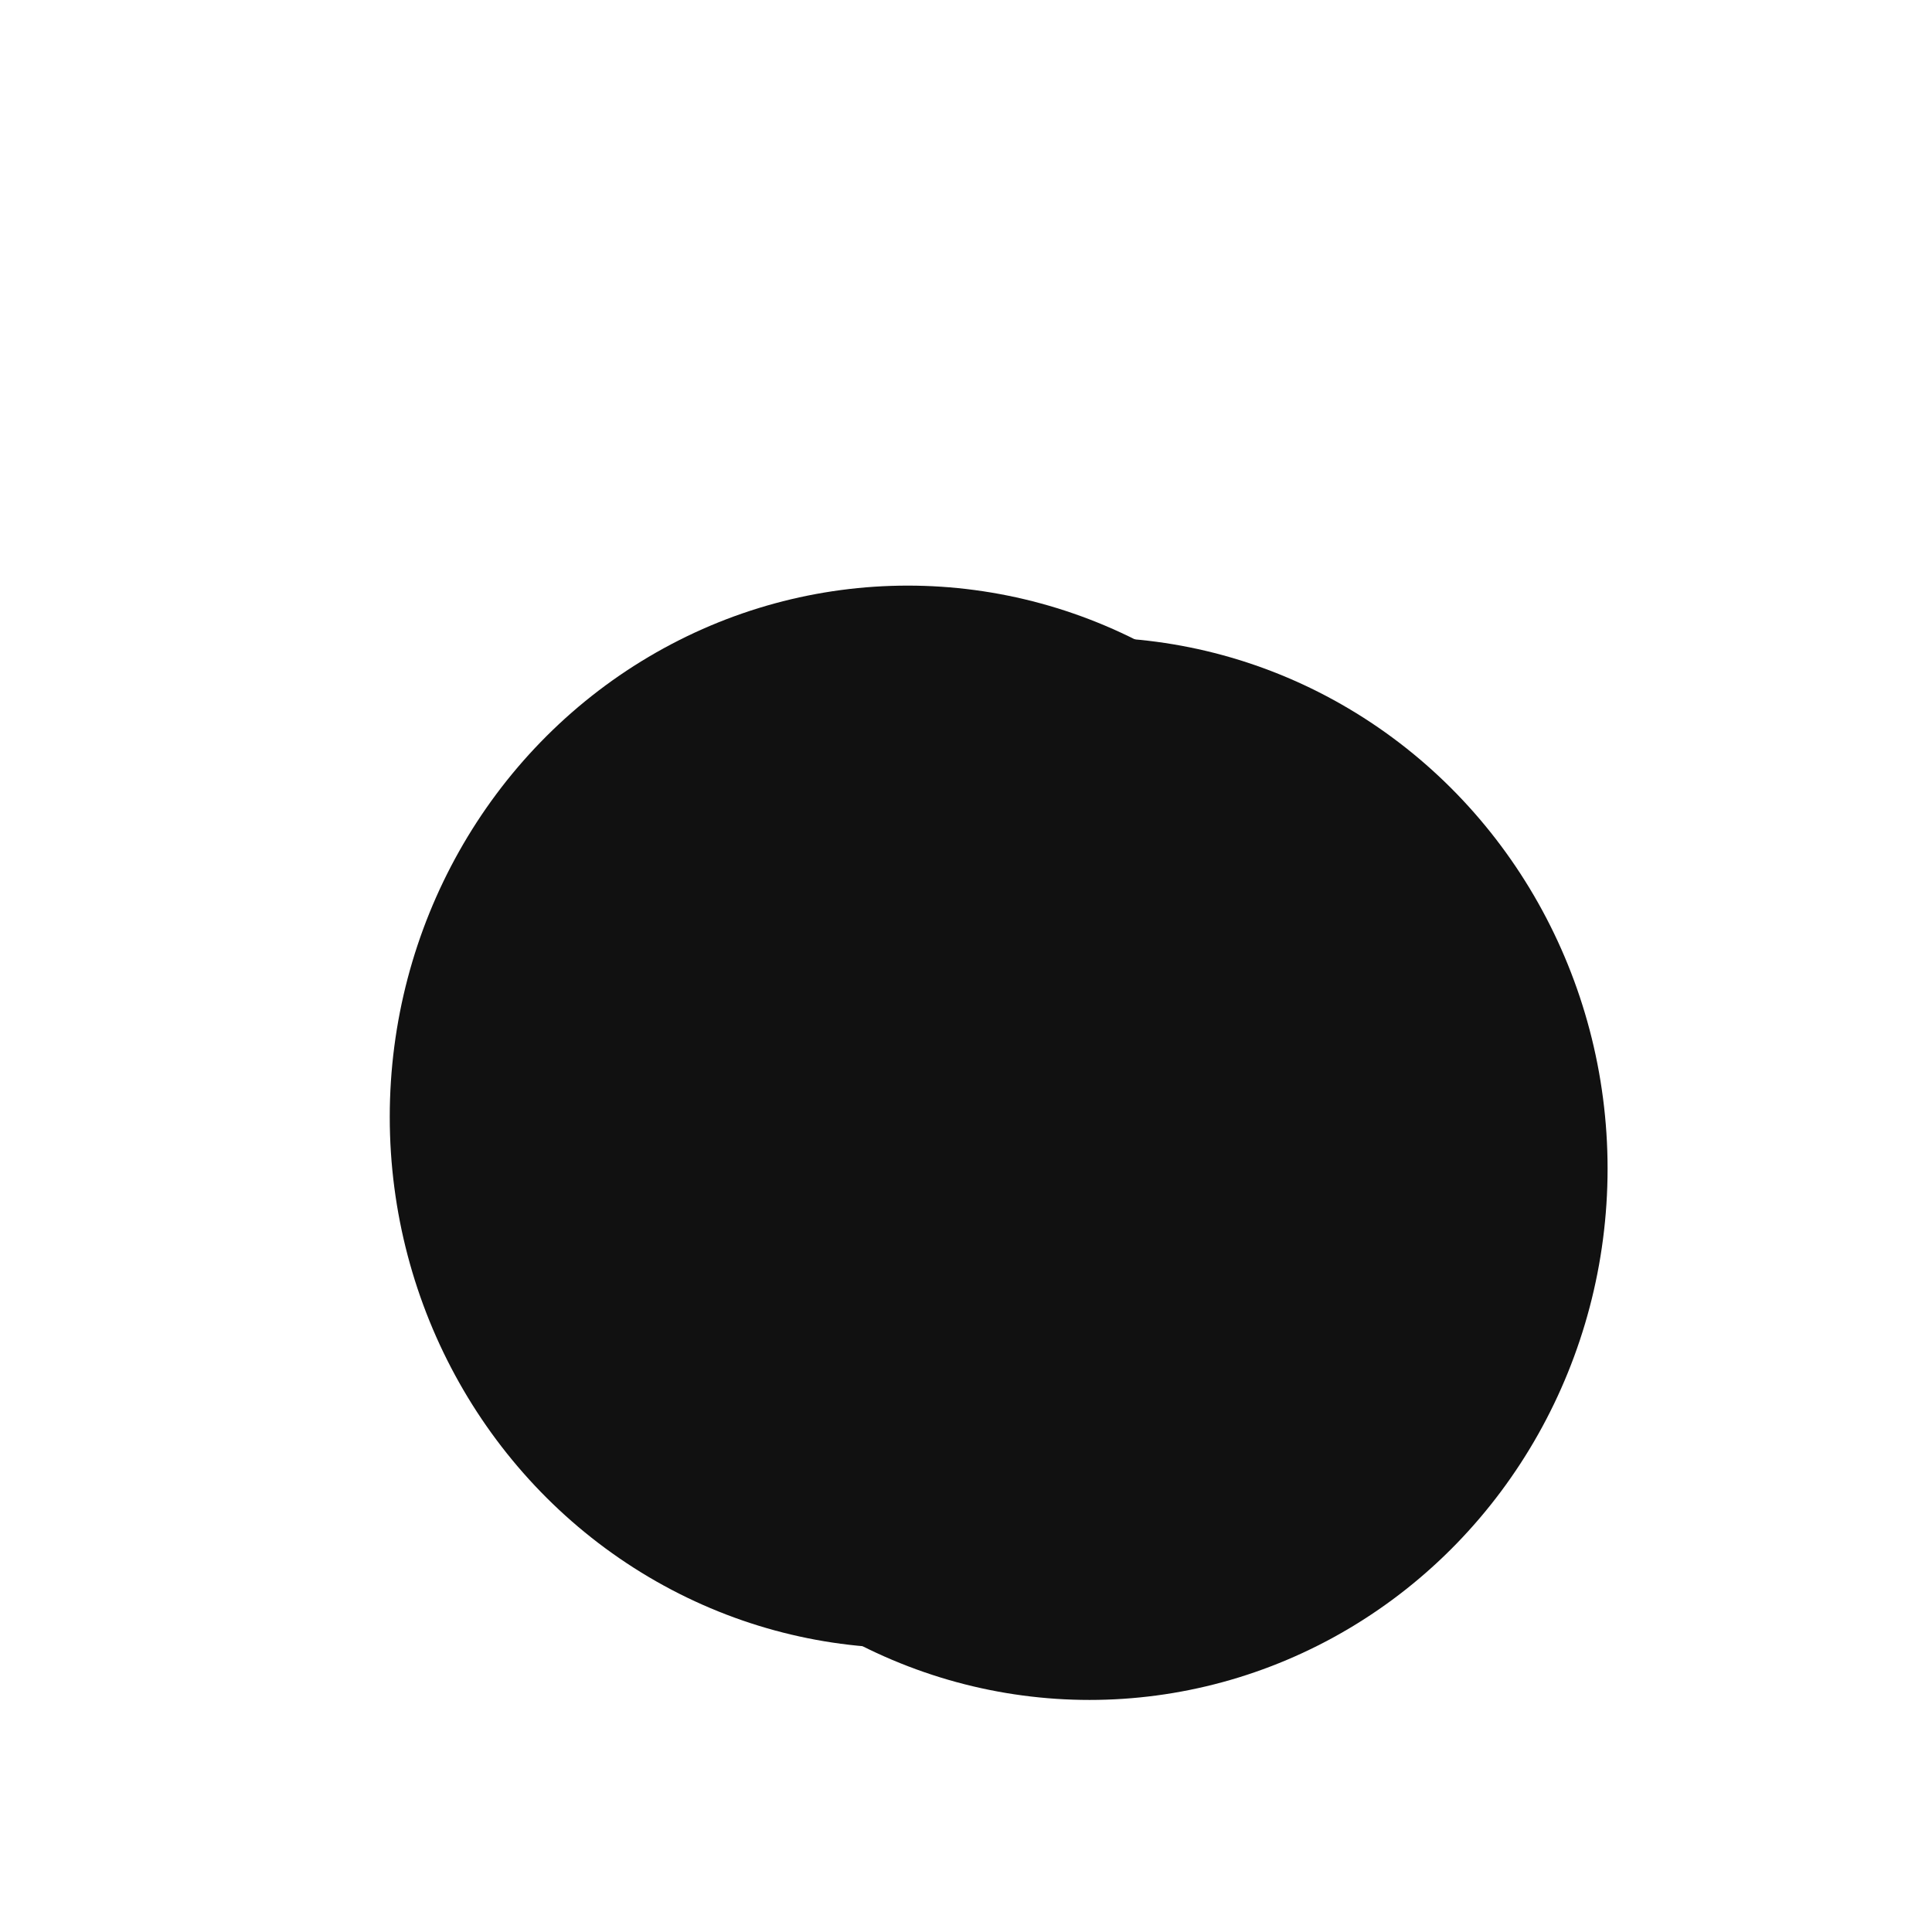 <svg
            xmlns="http://www.w3.org/2000/svg"
            version="1.1"
            viewBox="0 0 800 800"
            opacity="0.93"
          >
            <defs>
              <filter
                id="bbblurry-filter"
                x="-100%"
                y="-100%"
                width="400%"
                height="400%"
                filterUnits="objectBoundingBox"
                primitiveUnits="userSpaceOnUse"
              >
                <feGaussianBlur
                  stdDeviation="69"
                  x="0%"
                  y="0%"
                  width="100%"
                  height="100%"
                  in="SourceGraphic"
                  edgeMode="none"
                  result="blur"
                ></feGaussianBlur>
              </filter>
            </defs>
            <g filter="url(#bbblurry-filter)">
              <ellipse
                rx="214.5"
                ry="220"
                cx="375.889"
                cy="462.49"
                fill="hsl(240, 74%, 61%)"
              ></ellipse>
              <ellipse
                rx="214.5"
                ry="220"
                cx="451.165"
                cy="483.908"
                fill="hsl(348, 77%, 57%)"
              ></ellipse>
            </g>
          </svg>